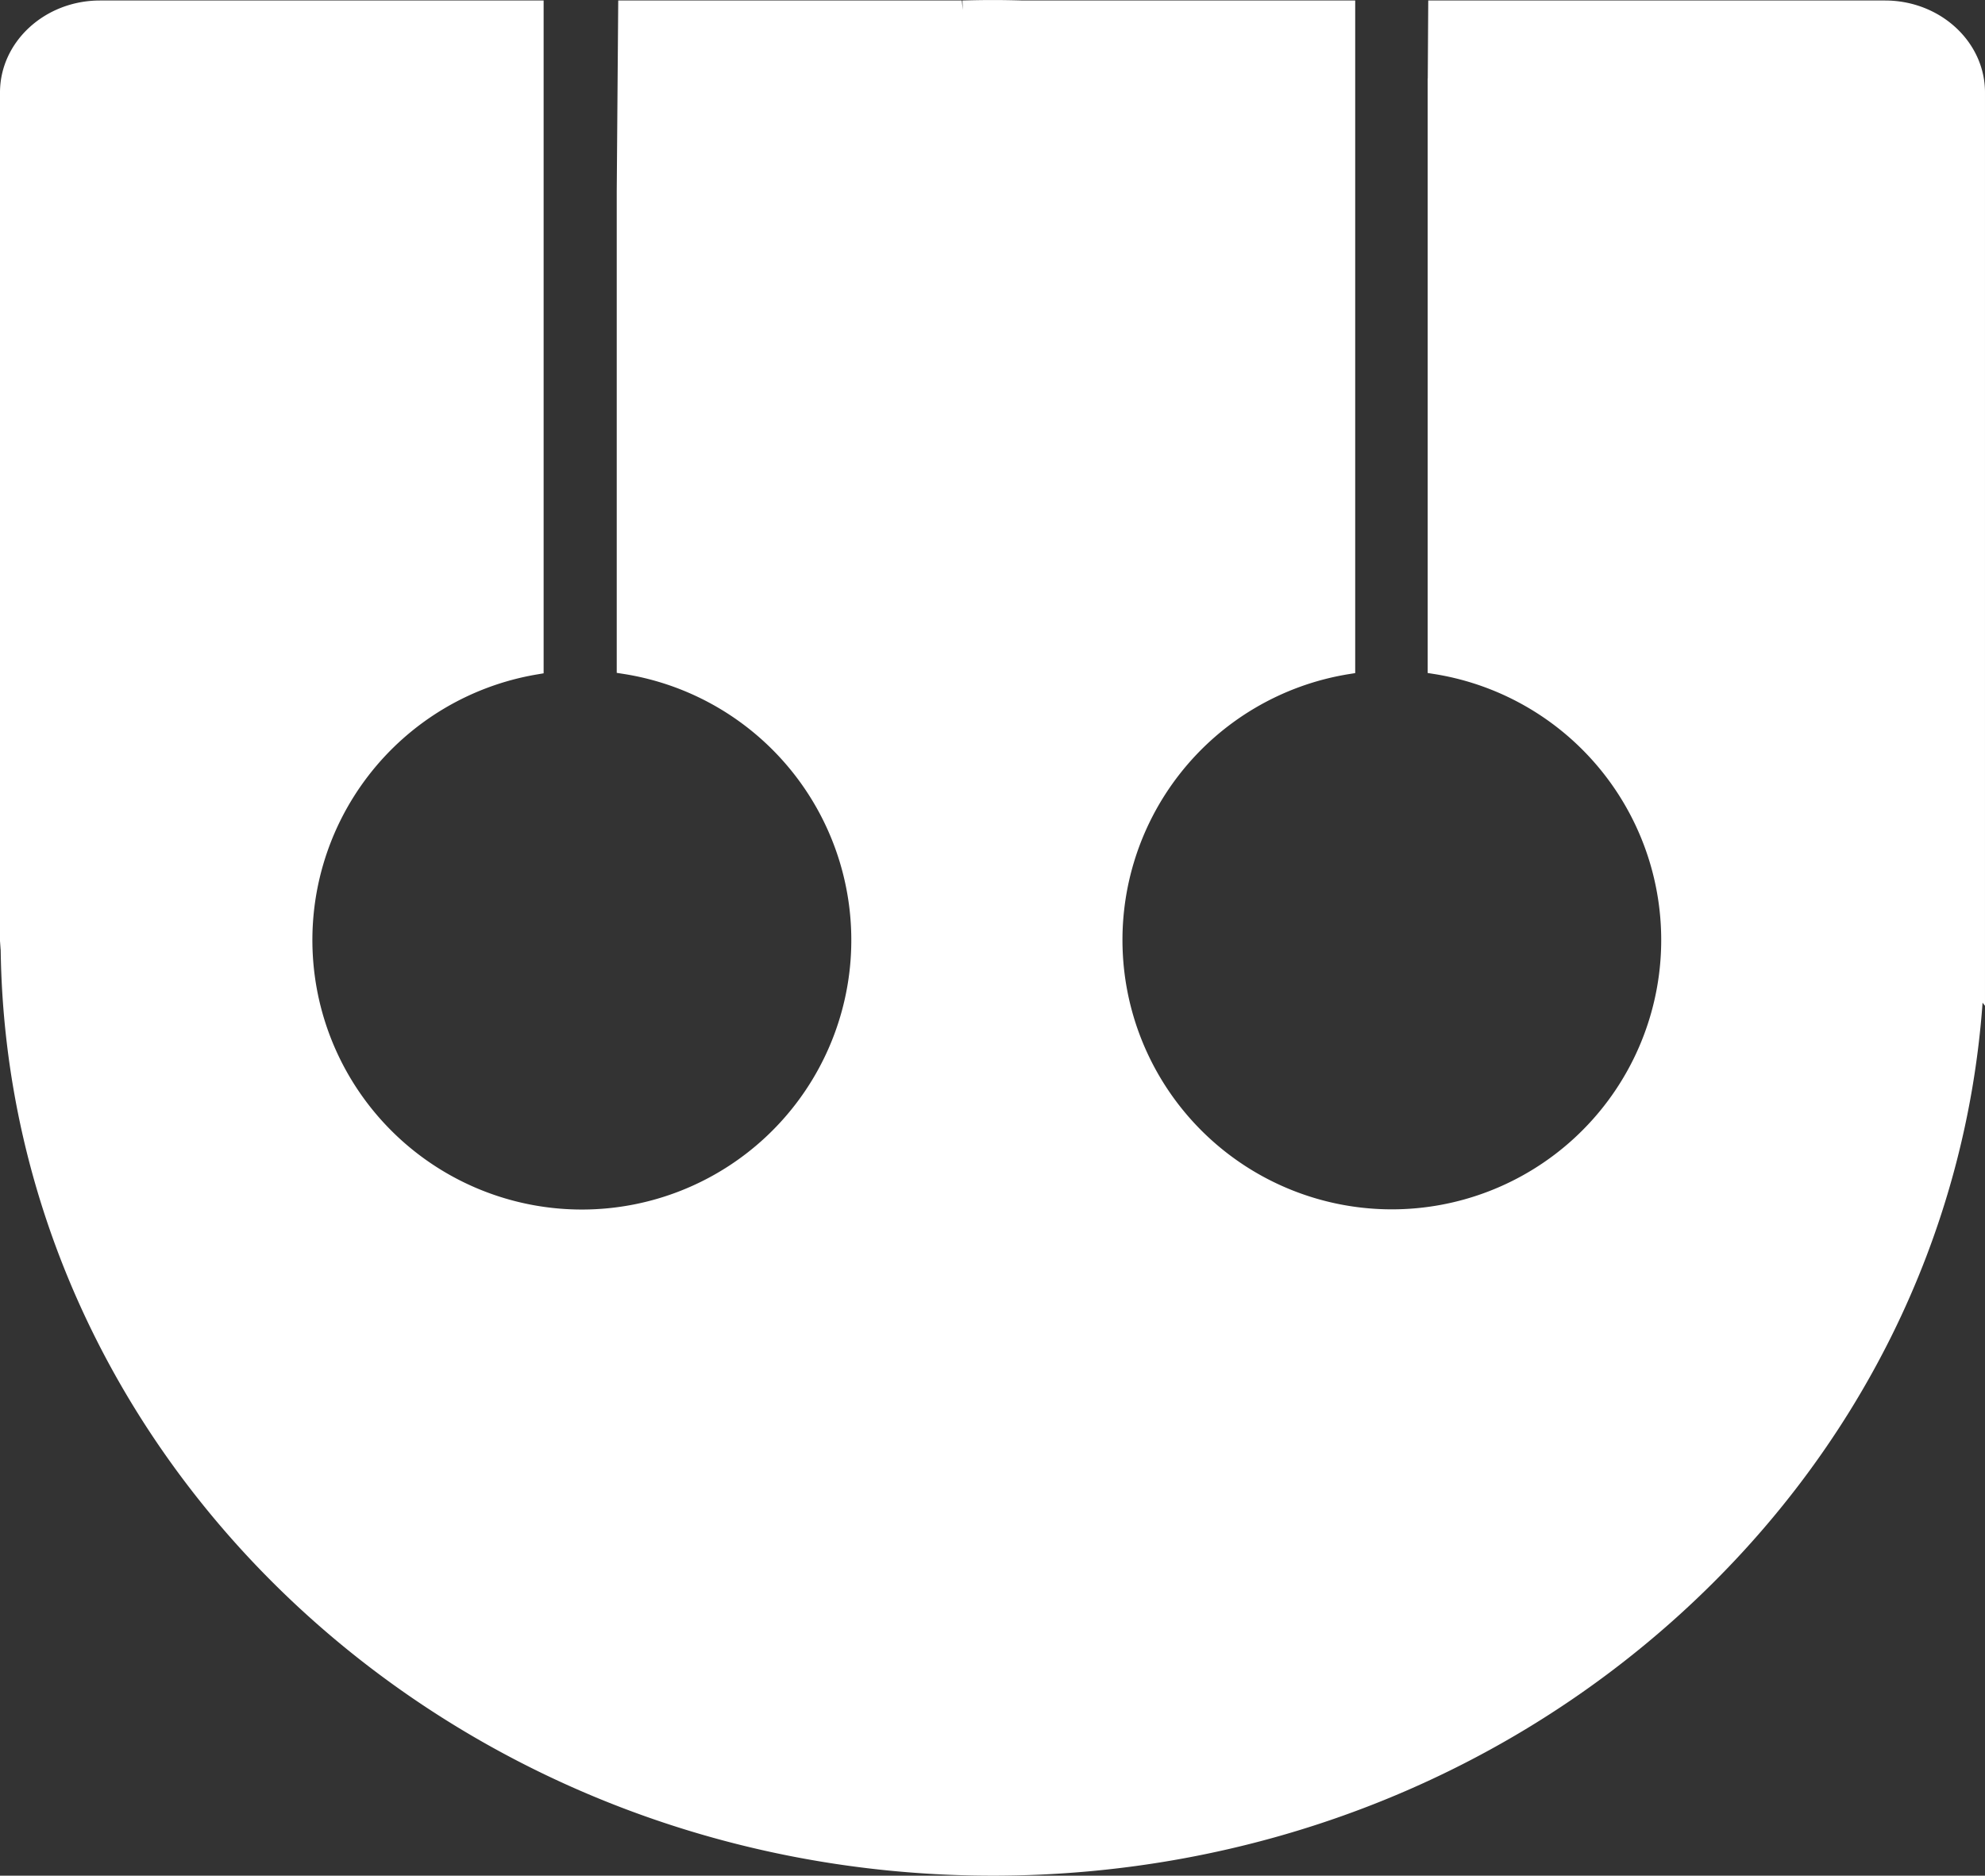 <svg xmlns="http://www.w3.org/2000/svg" width="111.466mm" height="105.341mm" viewBox="0 0 315.967 298.605">
  <rect x="0" y="0" width="315.967" height="298.605" fill="#333333" stroke="none"/>
  <title>W</title>
  <path d="M300.056.08H227.345l-.078,12.41-.014,0,0,94.647,1.259.2a42.878,42.878,0,1,1-13.809-.019l1.015-.163V.08H163.008l-.149,0c-3.665-.1-5.994-.1-9.657,0l.043,1.5L153.1.08H98.409L98.17,30.515v76.6l1.264.2a42.892,42.892,0,1,1-14.008.062l1.107-.187V.08H15.913C7.139.08,0,6.65,0,14.726V149.8l.1,1.4H.109c1.079,81.454,71.506,147.4,157.922,147.4,41.014,0,79.878-14.793,109.434-41.655,28.46-25.866,45.446-60.293,48.117-97.323l.384.5V14.726C315.967,6.65,308.829.08,300.056.08Z" fill="#fff"/>
</svg>
